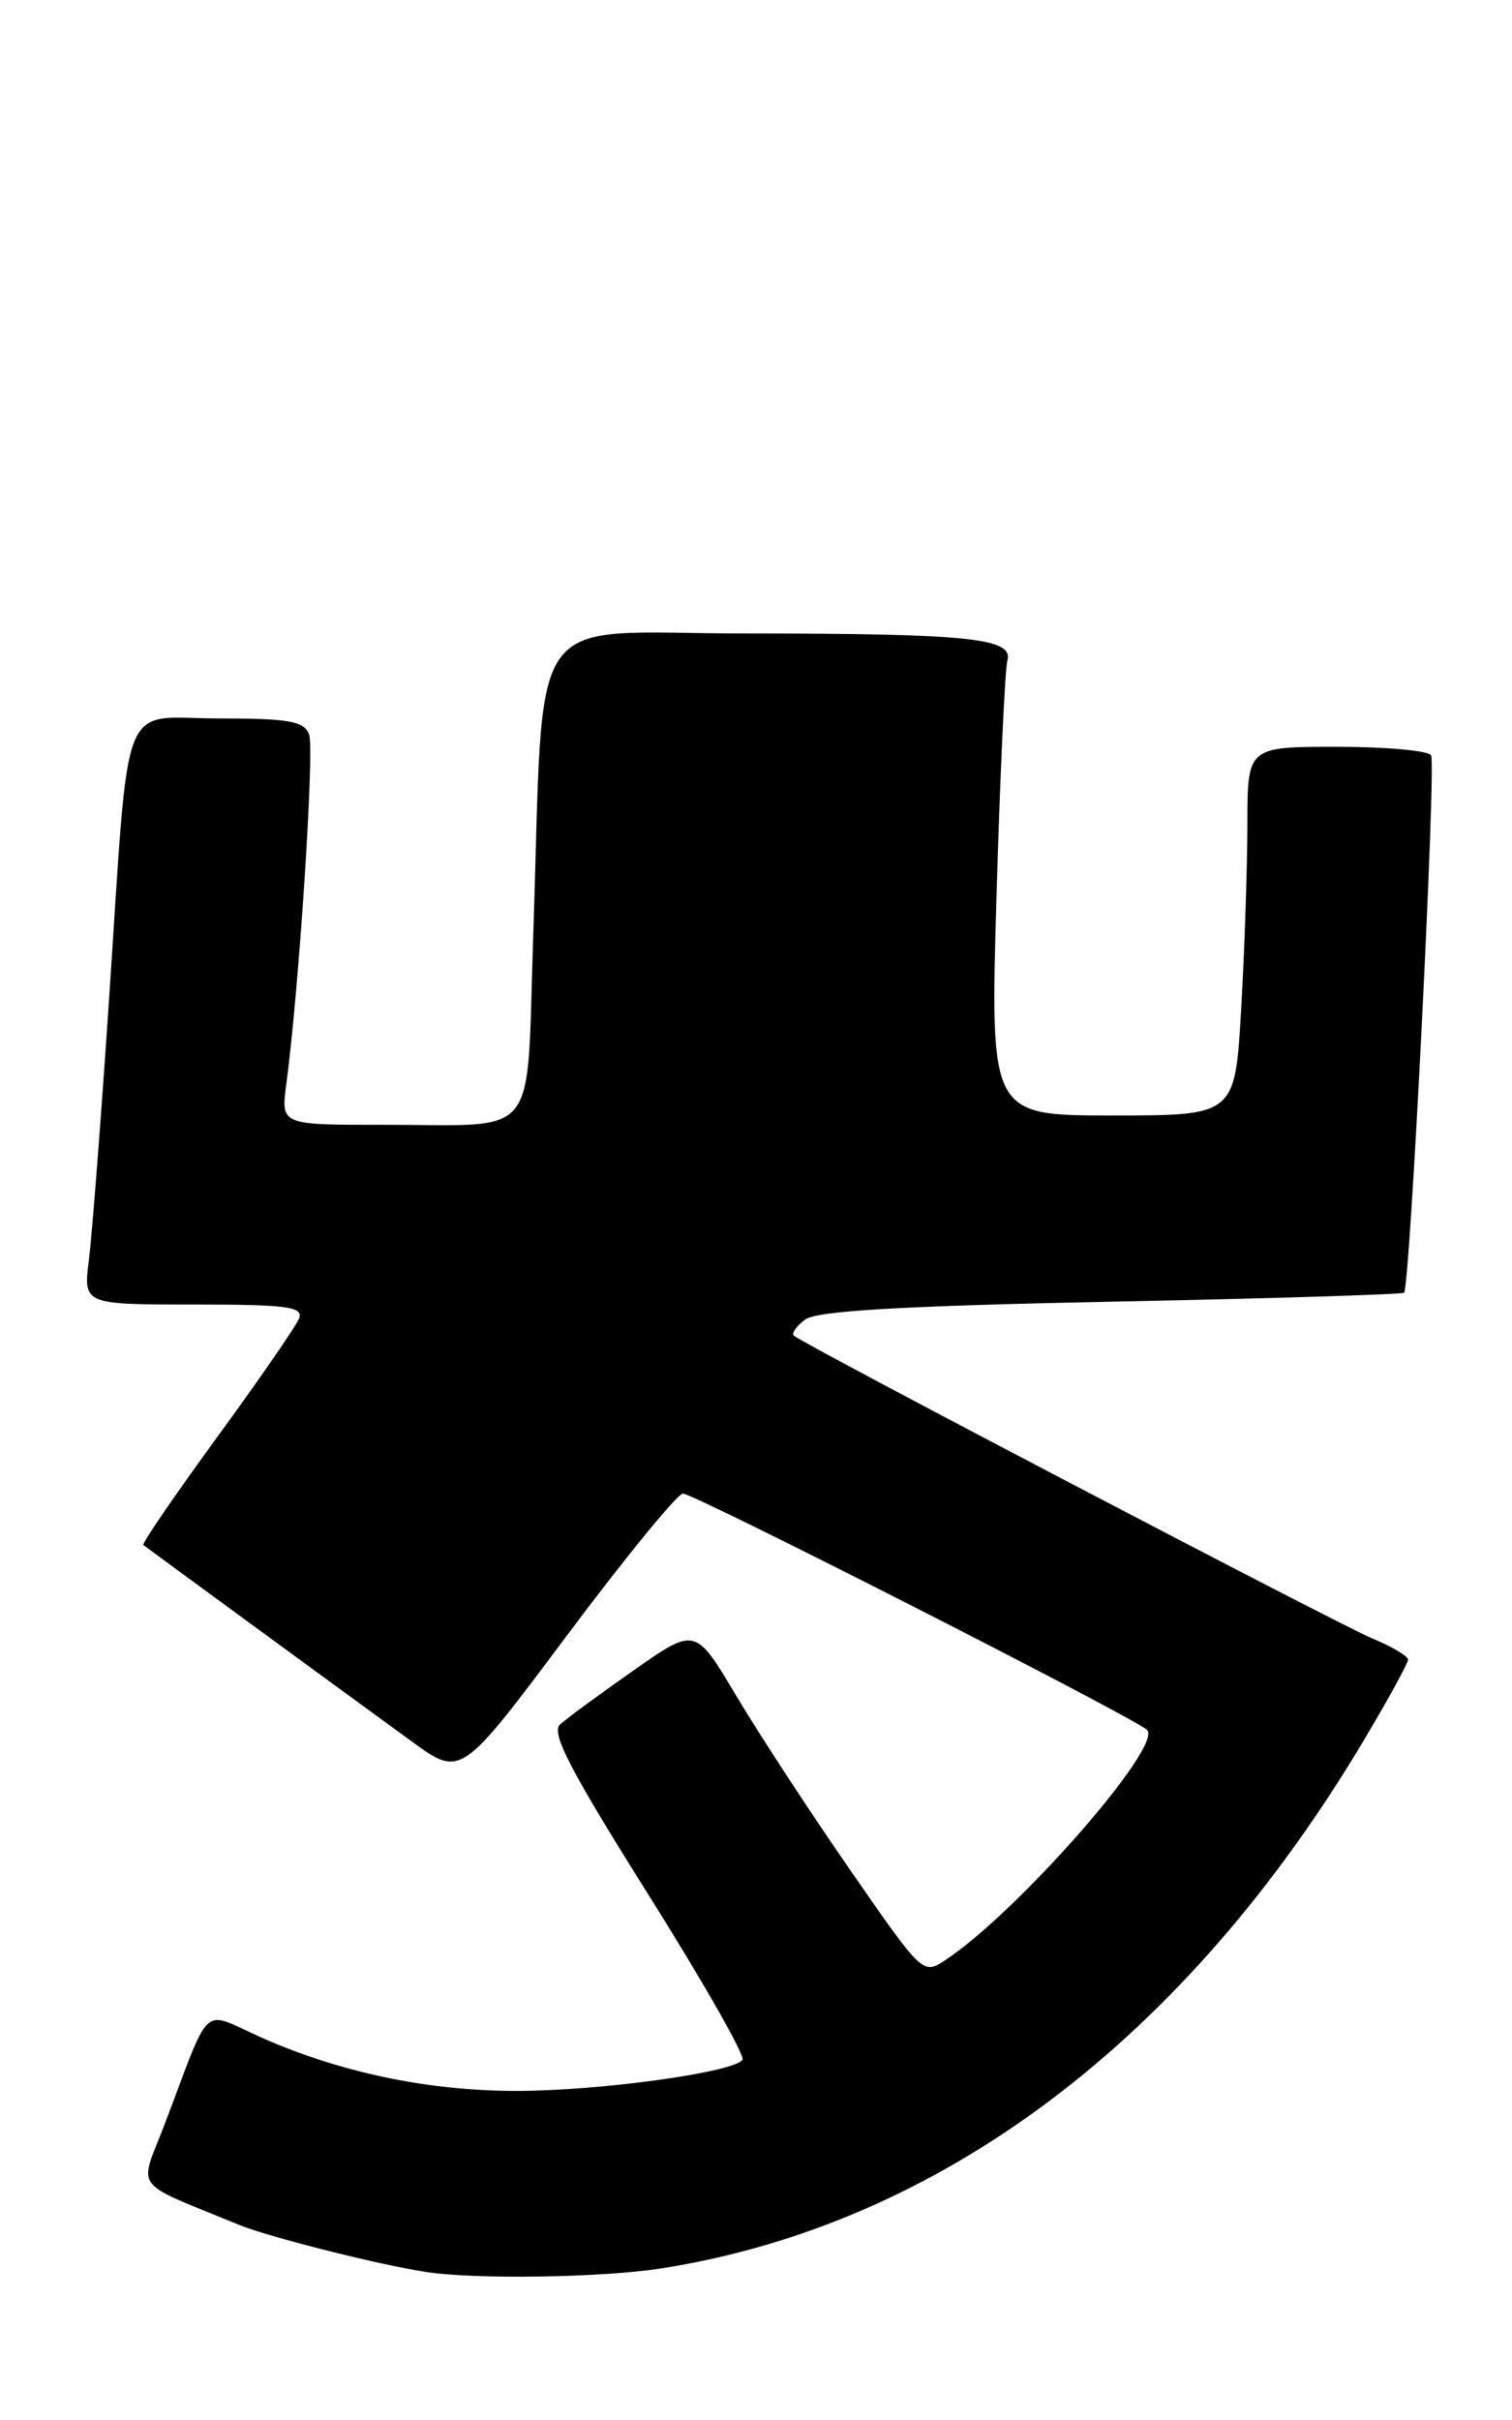 <?xml version="1.0" encoding="UTF-8" standalone="no"?>
<!DOCTYPE svg PUBLIC "-//W3C//DTD SVG 1.1//EN" "http://www.w3.org/Graphics/SVG/1.1/DTD/svg11.dtd" >
<svg xmlns="http://www.w3.org/2000/svg" xmlns:xlink="http://www.w3.org/1999/xlink" version="1.1" viewBox="0 0 160 256">
 <g >
 <path fill="currentColor"
d=" M 70.00 239.96 C 99.51 235.32 125.47 215.79 144.39 183.98 C 146.93 179.72 149.00 175.93 149.00 175.56 C 149.00 175.20 147.31 174.19 145.25 173.34 C 141.61 171.82 85.00 142.20 84.00 141.29 C 83.73 141.04 84.28 140.27 85.22 139.58 C 86.47 138.67 95.40 138.15 117.60 137.70 C 134.46 137.36 148.40 136.93 148.58 136.75 C 149.21 136.13 151.99 80.79 151.44 79.90 C 151.13 79.40 146.63 79.00 141.44 79.00 C 132.00 79.00 132.00 79.00 132.00 87.25 C 131.99 91.79 131.70 100.56 131.34 106.75 C 130.69 118.00 130.69 118.00 117.73 118.00 C 104.77 118.00 104.77 118.00 105.45 94.75 C 105.83 81.96 106.35 70.77 106.60 69.88 C 107.26 67.51 102.61 67.02 78.85 67.01 C 55.18 67.00 57.63 63.48 56.42 99.16 C 55.68 121.01 57.31 118.97 40.61 118.99 C 29.73 119.00 29.73 119.00 30.29 114.75 C 31.65 104.55 33.30 79.23 32.71 77.69 C 32.17 76.28 30.59 76.00 23.12 76.00 C 12.51 76.00 13.75 72.79 11.52 106.00 C 10.69 118.38 9.74 130.64 9.41 133.25 C 8.81 138.00 8.81 138.00 20.51 138.00 C 30.35 138.00 32.12 138.23 31.65 139.46 C 31.35 140.26 27.44 145.92 22.97 152.04 C 18.50 158.17 14.99 163.29 15.17 163.44 C 15.65 163.82 37.57 179.86 43.64 184.27 C 48.78 188.01 48.78 188.01 60.00 173.00 C 66.17 164.75 71.69 158.00 72.27 158.00 C 73.48 158.00 120.06 181.71 121.38 183.00 C 123.11 184.69 107.73 202.24 100.08 207.32 C 97.66 208.93 97.66 208.93 89.89 197.71 C 85.62 191.55 80.21 183.26 77.86 179.31 C 73.58 172.12 73.58 172.12 67.04 176.71 C 63.44 179.23 59.94 181.80 59.26 182.43 C 58.29 183.31 60.32 187.23 68.54 200.31 C 74.34 209.53 78.85 217.44 78.57 217.89 C 77.75 219.22 63.35 221.20 54.58 221.19 C 45.28 221.18 35.99 219.23 27.72 215.57 C 21.15 212.65 22.47 211.47 17.39 224.80 C 14.70 231.82 13.81 230.63 25.25 235.34 C 28.38 236.62 39.82 239.52 45.00 240.33 C 50.18 241.15 63.74 240.95 70.00 239.96 Z "/>
</g>
</svg>